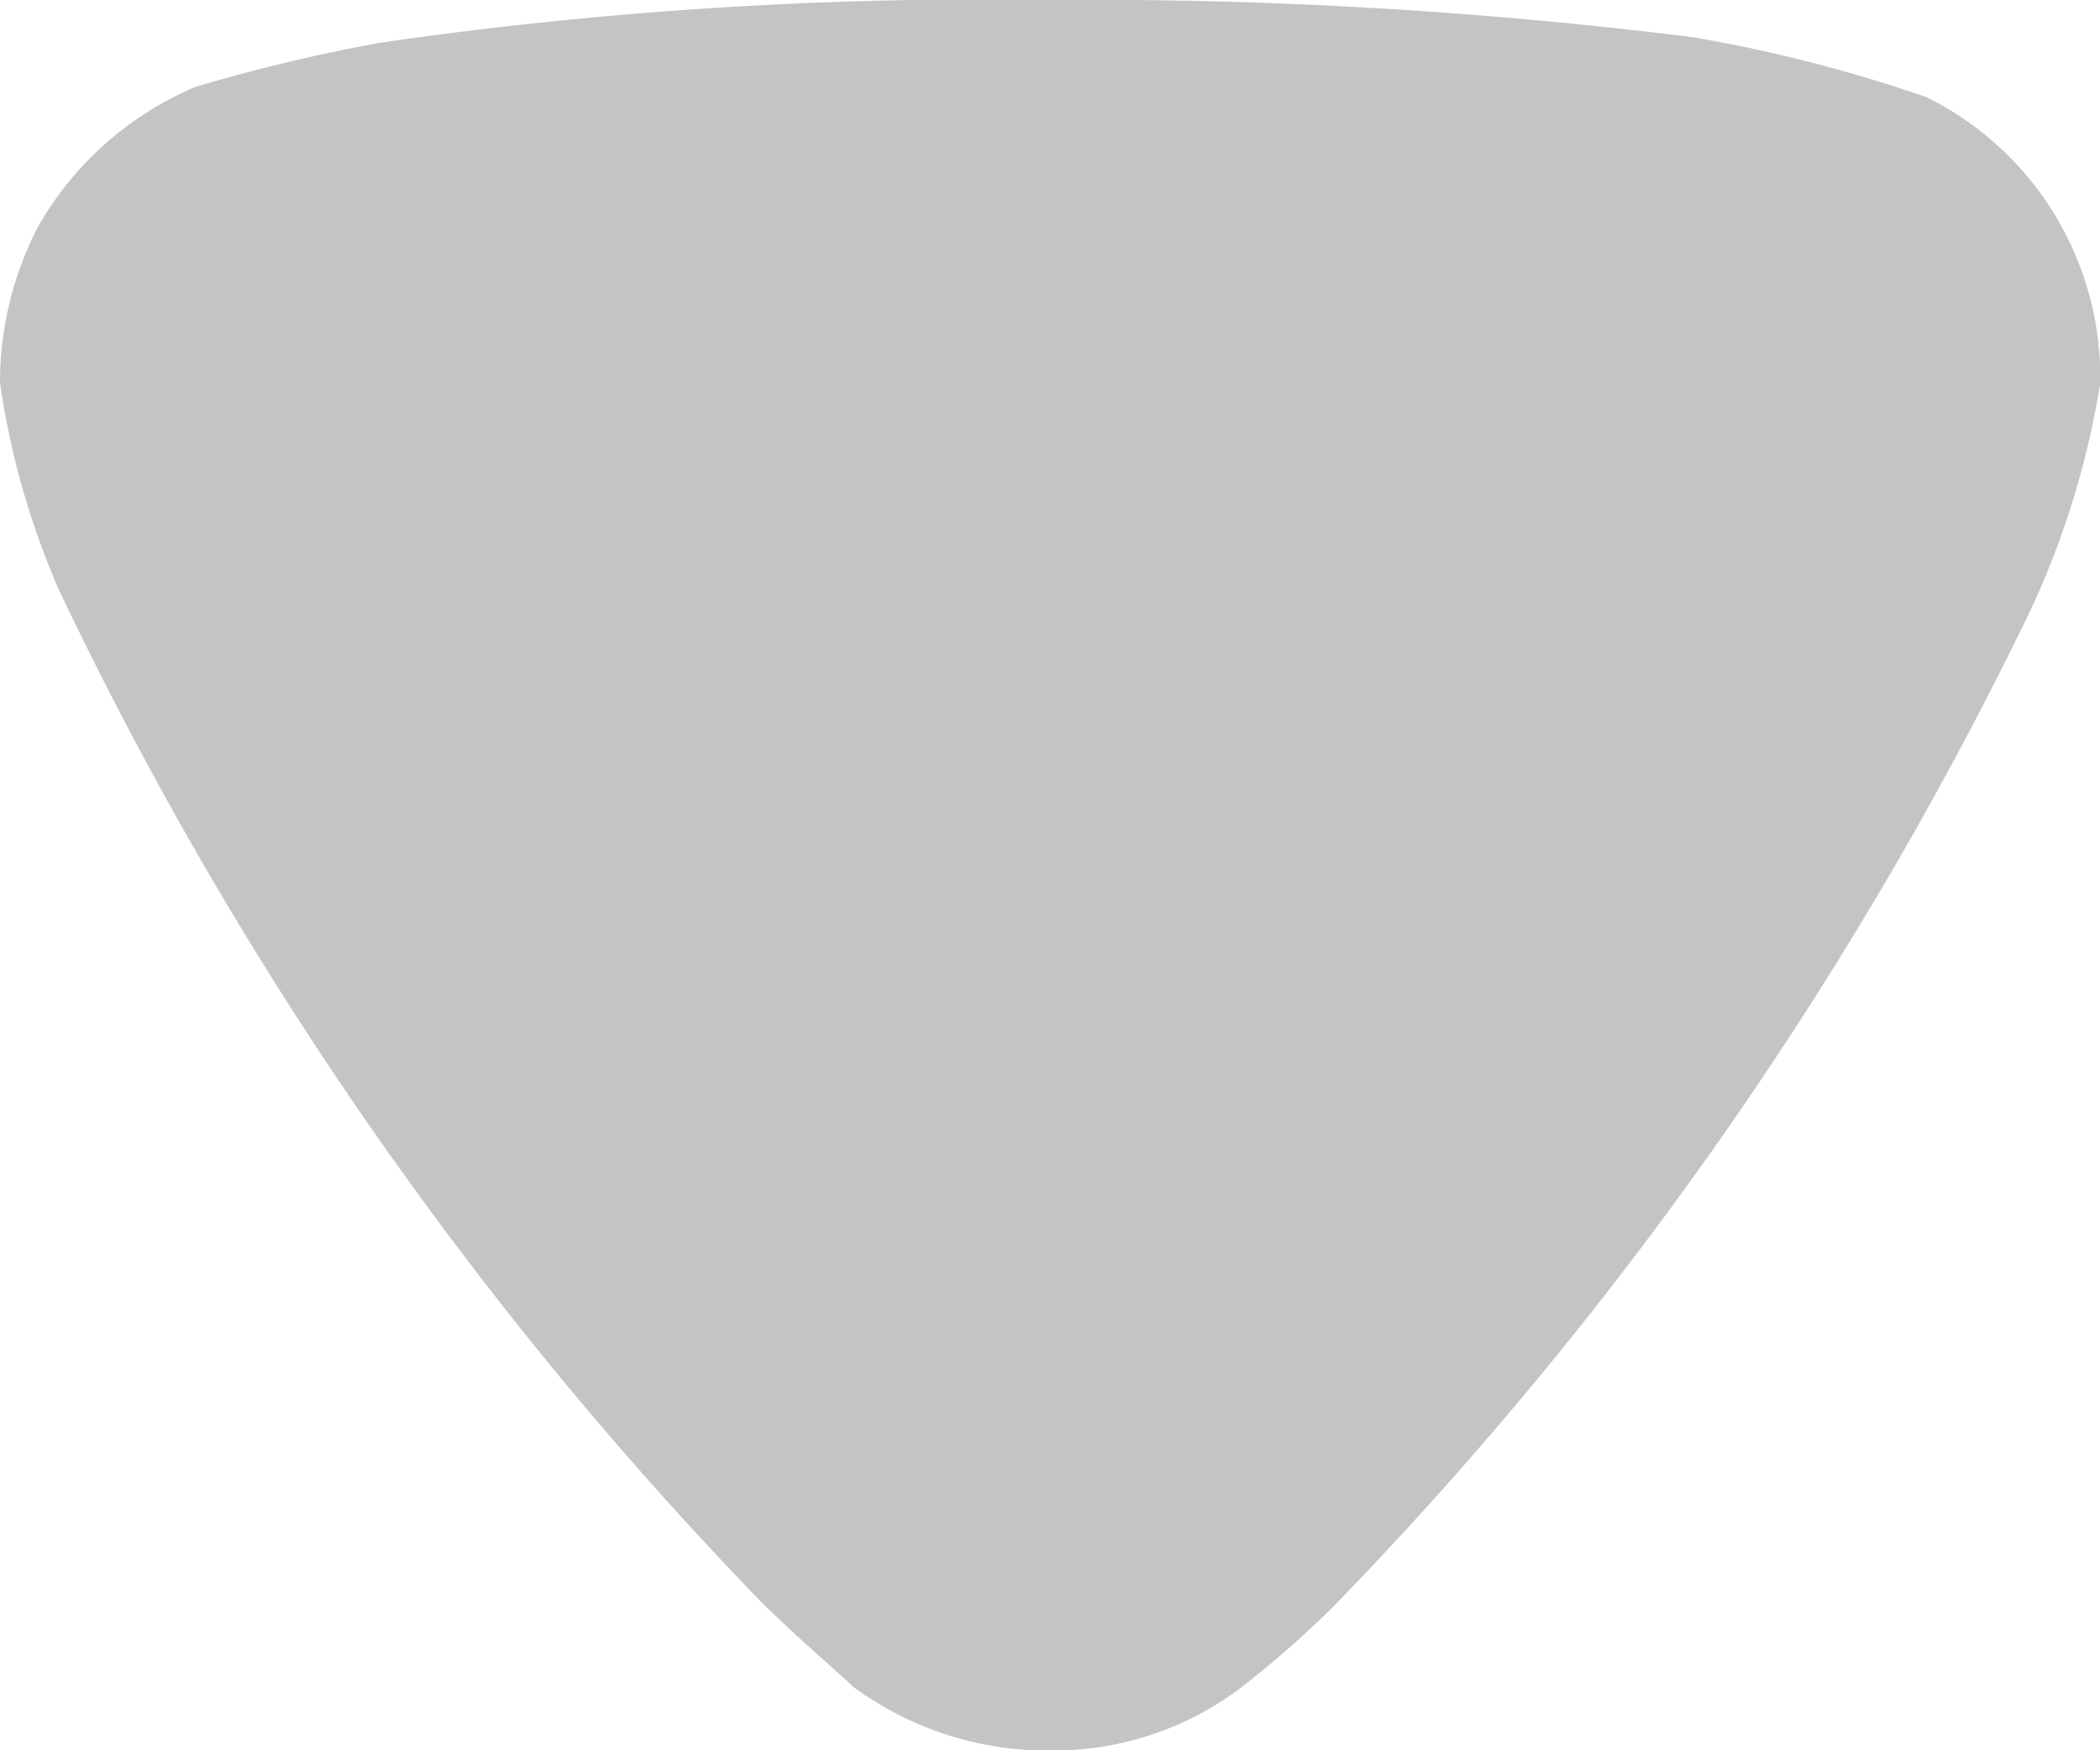 <svg xmlns="http://www.w3.org/2000/svg" width="9.669" height="8.057" viewBox="0 0 9.669 8.057">
  <path id="Path_61345" data-name="Path 61345" d="M3.923,7.76c-.047-.046-.247-.217-.411-.378A17.476,17.476,0,0,1,.27,2.713,3.72,3.72,0,0,1,0,1.763a1.558,1.558,0,0,1,.176-.721A1.51,1.51,0,0,1,.9.4,7.929,7.929,0,0,1,1.761.195,19.321,19.321,0,0,1,4.828,0,22.339,22.339,0,0,1,7.8.172,6.845,6.845,0,0,1,8.87.447a1.438,1.438,0,0,1,.8,1.271v.046a3.931,3.931,0,0,1-.33,1.064,17.477,17.477,0,0,1-3.2,4.567,4.56,4.56,0,0,1-.446.389,1.437,1.437,0,0,1-.857.275,1.511,1.511,0,0,1-.917-.3" fill="#c4c4c4"/>
</svg>
